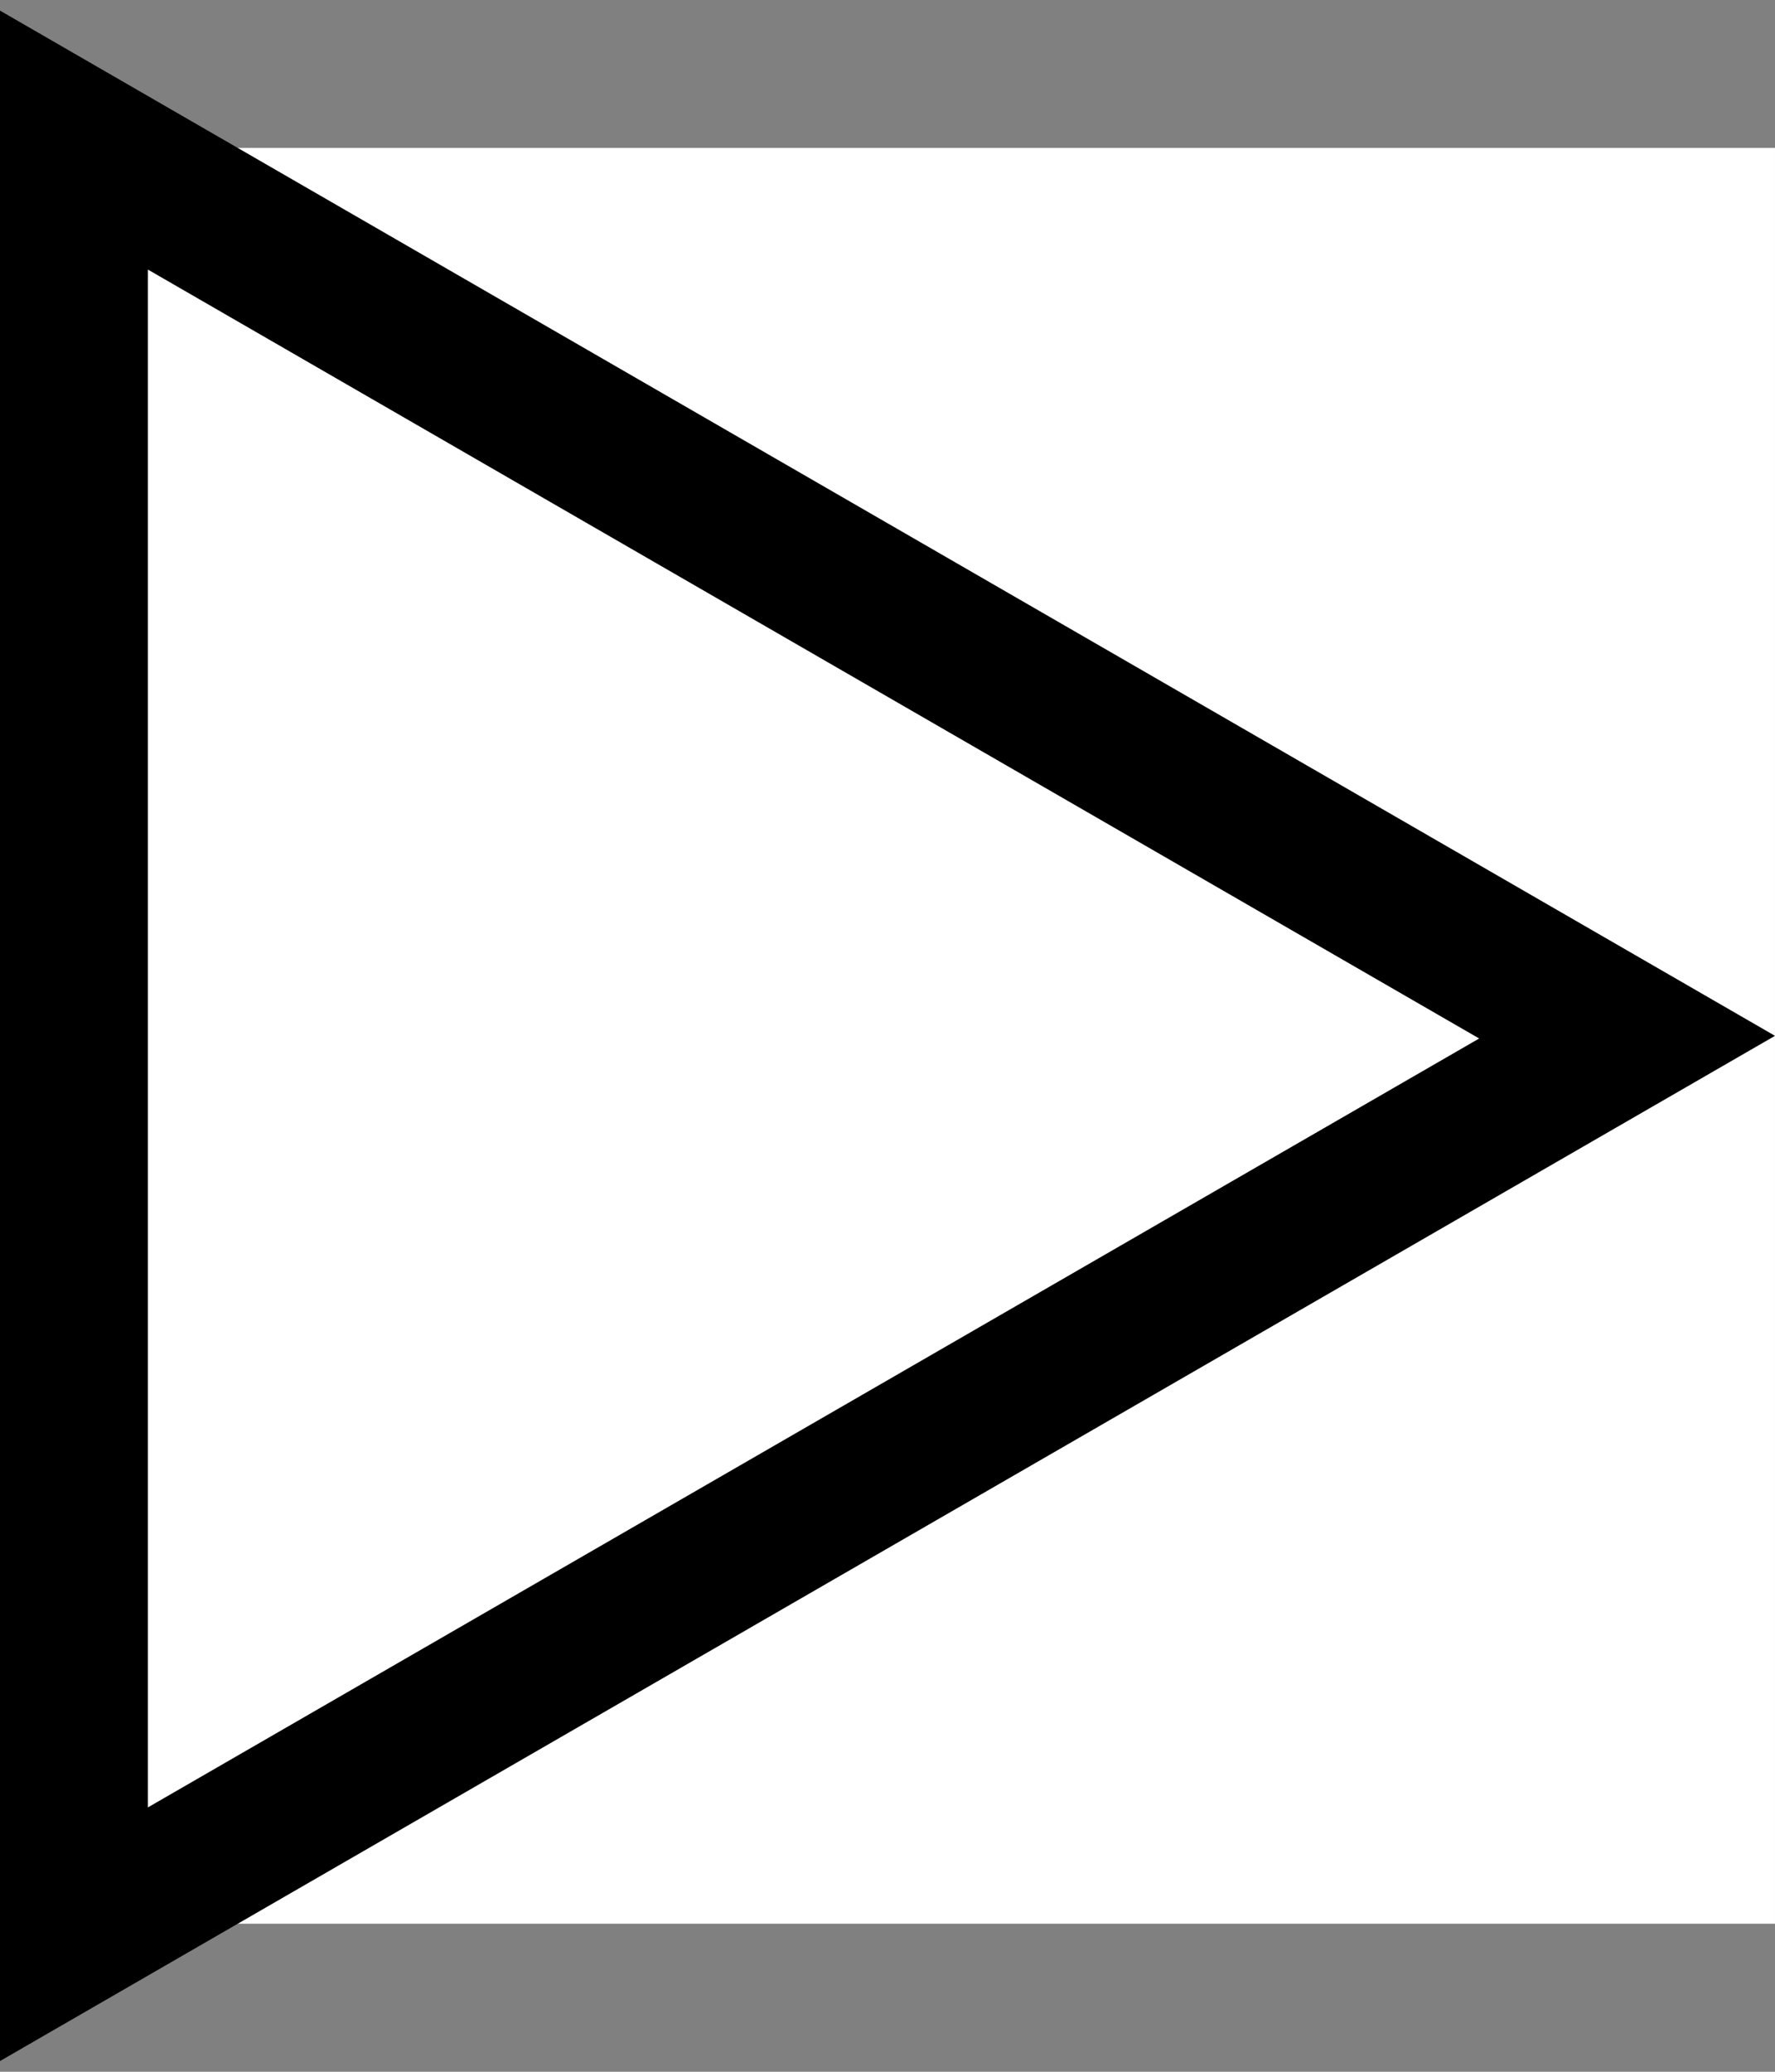 <svg width="1000" height="1166.67" viewBox="0 0 1000 1166.67" version="1.1" xmlns="http://www.w3.org/2000/svg" xmlns:xlink="http://www.w3.org/1999/xlink" xmlns:figma="http://www.figma.com/figma/ns">
<rect x="0" y="0" width="1000" height="1166.67" fill="#808080" stroke="none"/>
<title>u25B7-WHITE RIGHT-POINTING TRIANGLE</title>
<desc>Created using Figma</desc>
<g id="Canvas" transform="matrix(83.333 0 0 83.333 -1083.33 -7583.33)" figma:type="canvas">
<g id="u25B7-WHITE RIGHT-POINTING TRIANGLE" style="mix-blend-mode:normal;" figma:type="frame">
<path d="M 13 92L 25 92L 25 104L 13 104L 13 92Z" fill="#FFFFFF"/>
<g id="Subtract" style="mix-blend-mode:normal;" figma:type="vector-operation">
<use xlink:href="#path0_fill" transform="matrix(6.12323e-17 1 -1 6.12323e-17 25 91.072)" style="mix-blend-mode:normal;"/>
</g>
</g>
</g>
<defs>
<path id="path0_fill" fill-rule="evenodd" d="M 13.856 12L 6.928 0L 0 12L 13.856 12ZM 12.142 11L 6.946 2L 1.75 11L 12.142 11Z"/>
</defs>
</svg>
